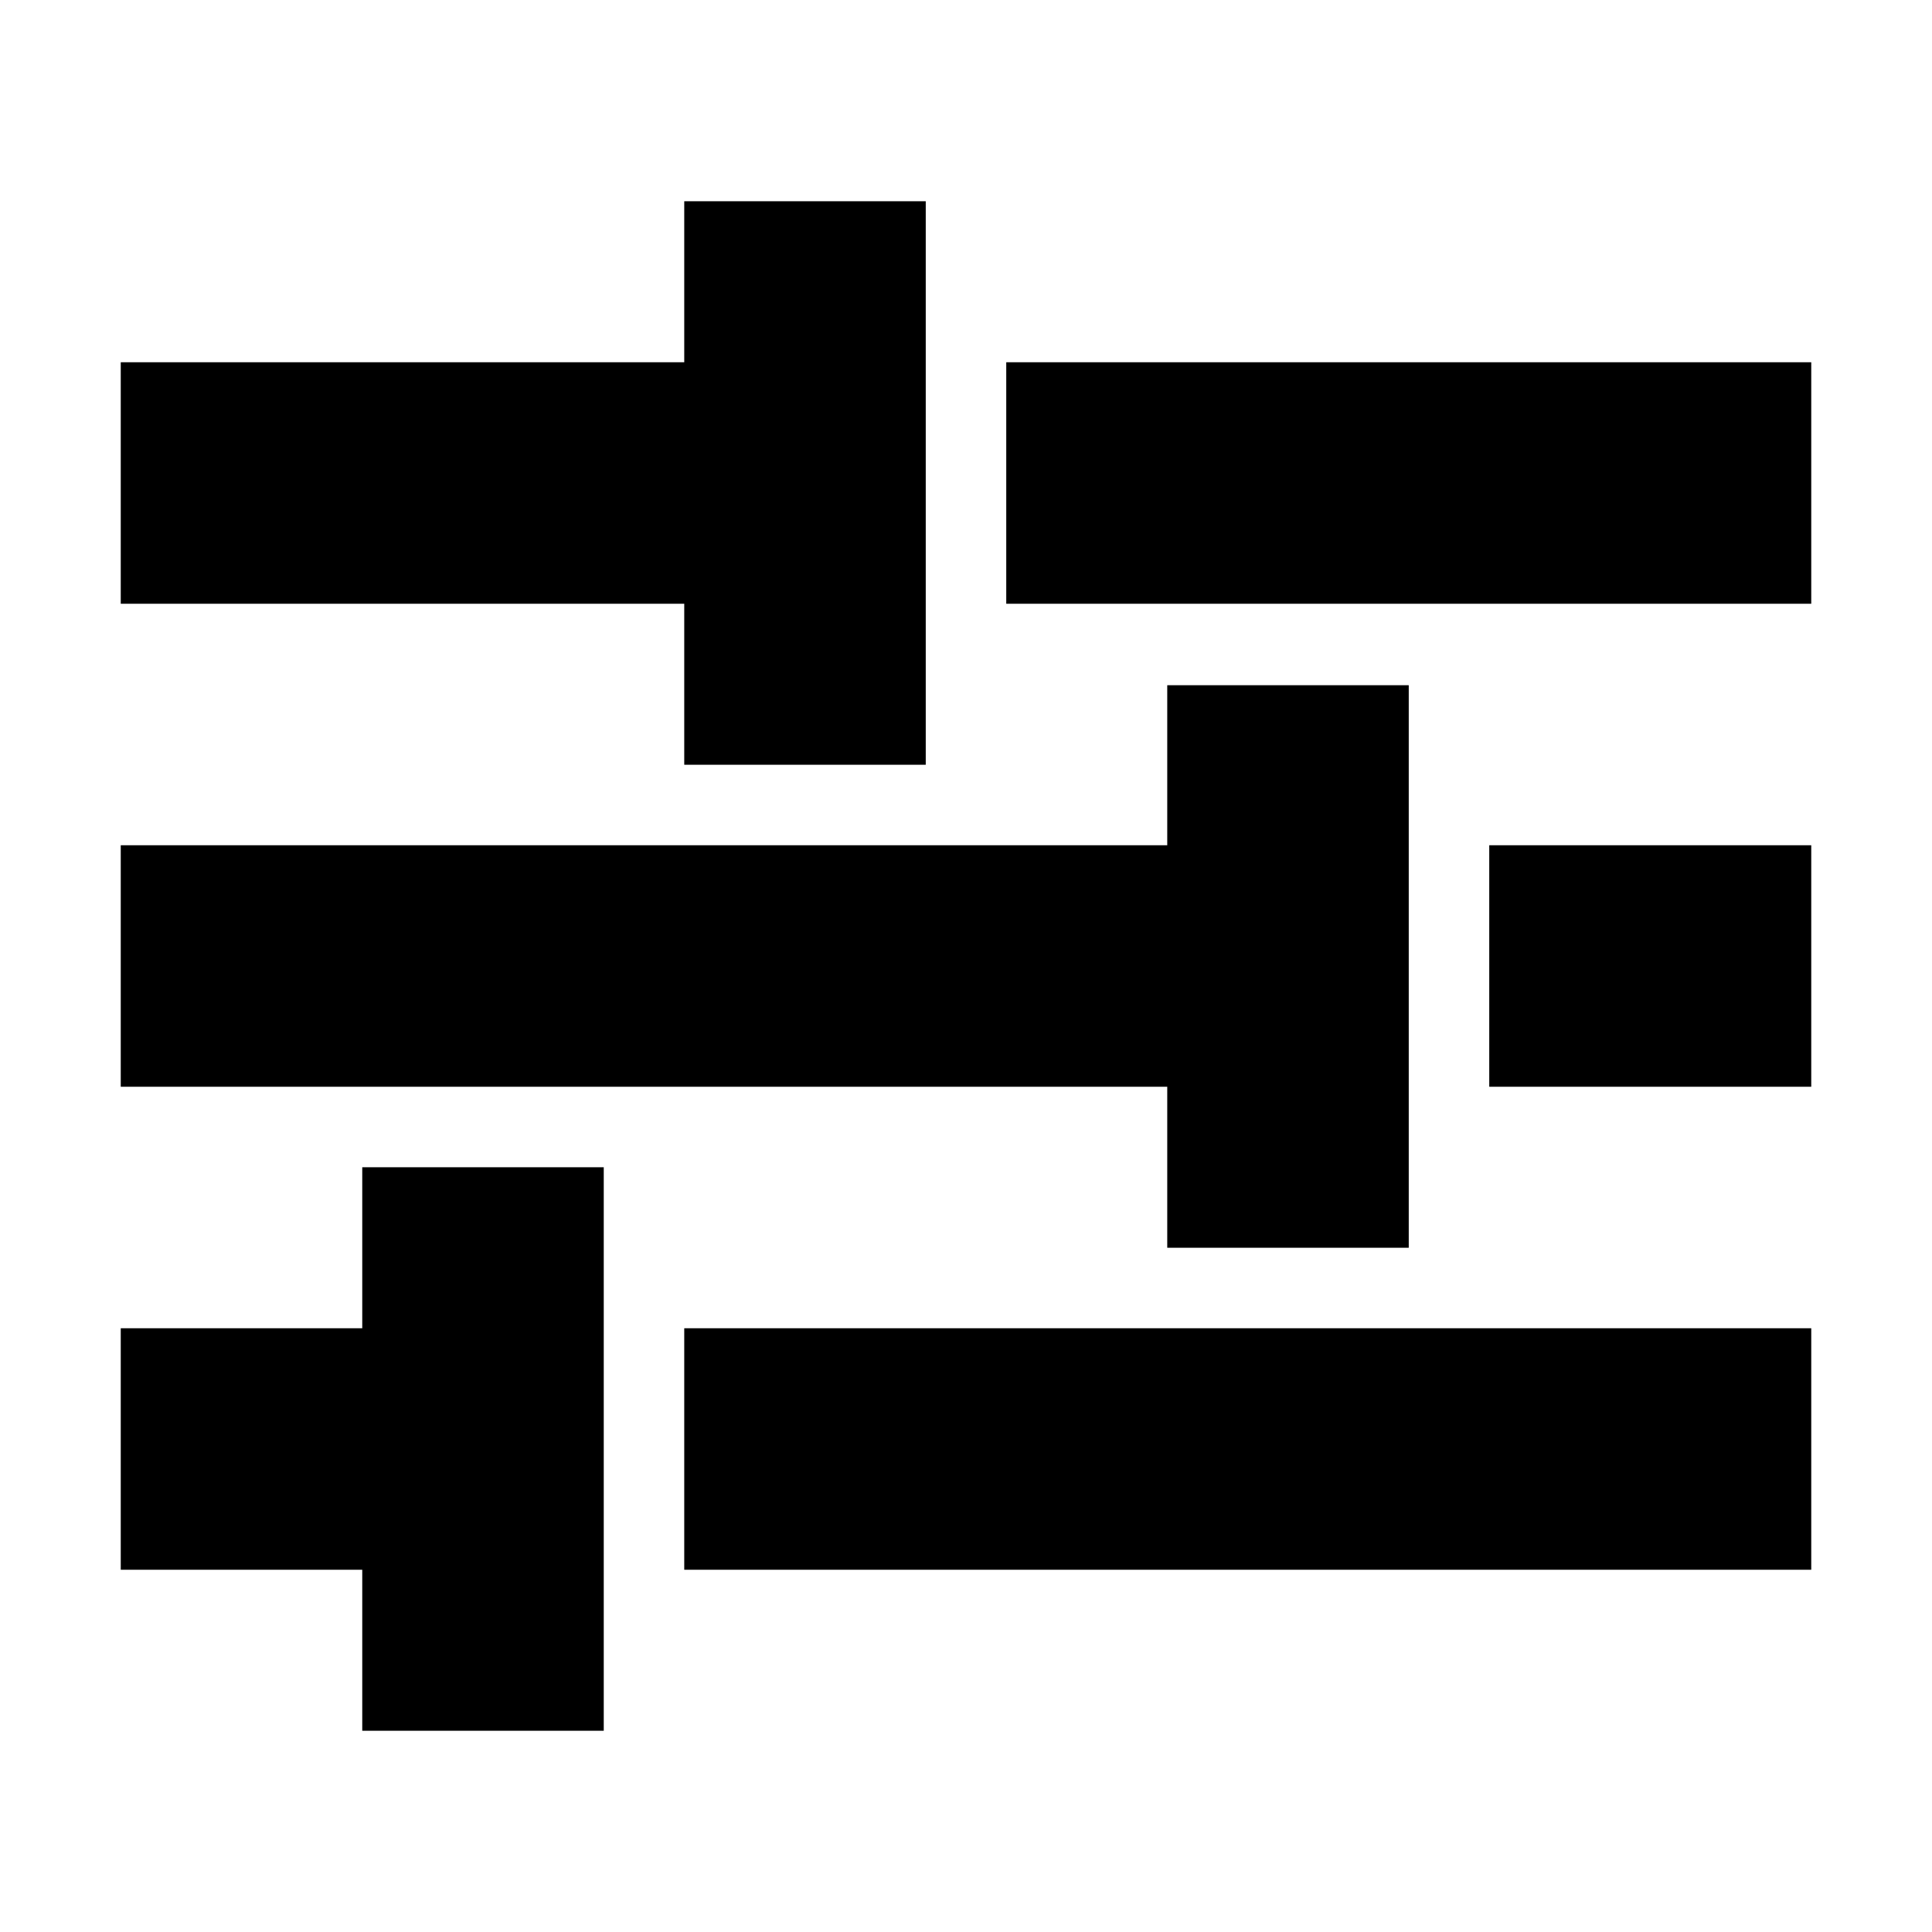 <svg viewBox="0 0 24 24" fill="none" xmlns="http://www.w3.org/2000/svg" stroke="currentColor"><path d="M7 21H5V19H2V17H5V15H7V21ZM22 19H9V17H22V19ZM17 15H15V13H2V11H15V9.012H17V15ZM22 13H19V11H22V13ZM11 9H9V7H2V5H9V3H11V9ZM22 7H13V5H22V7Z" fill="currentColor"/></svg>